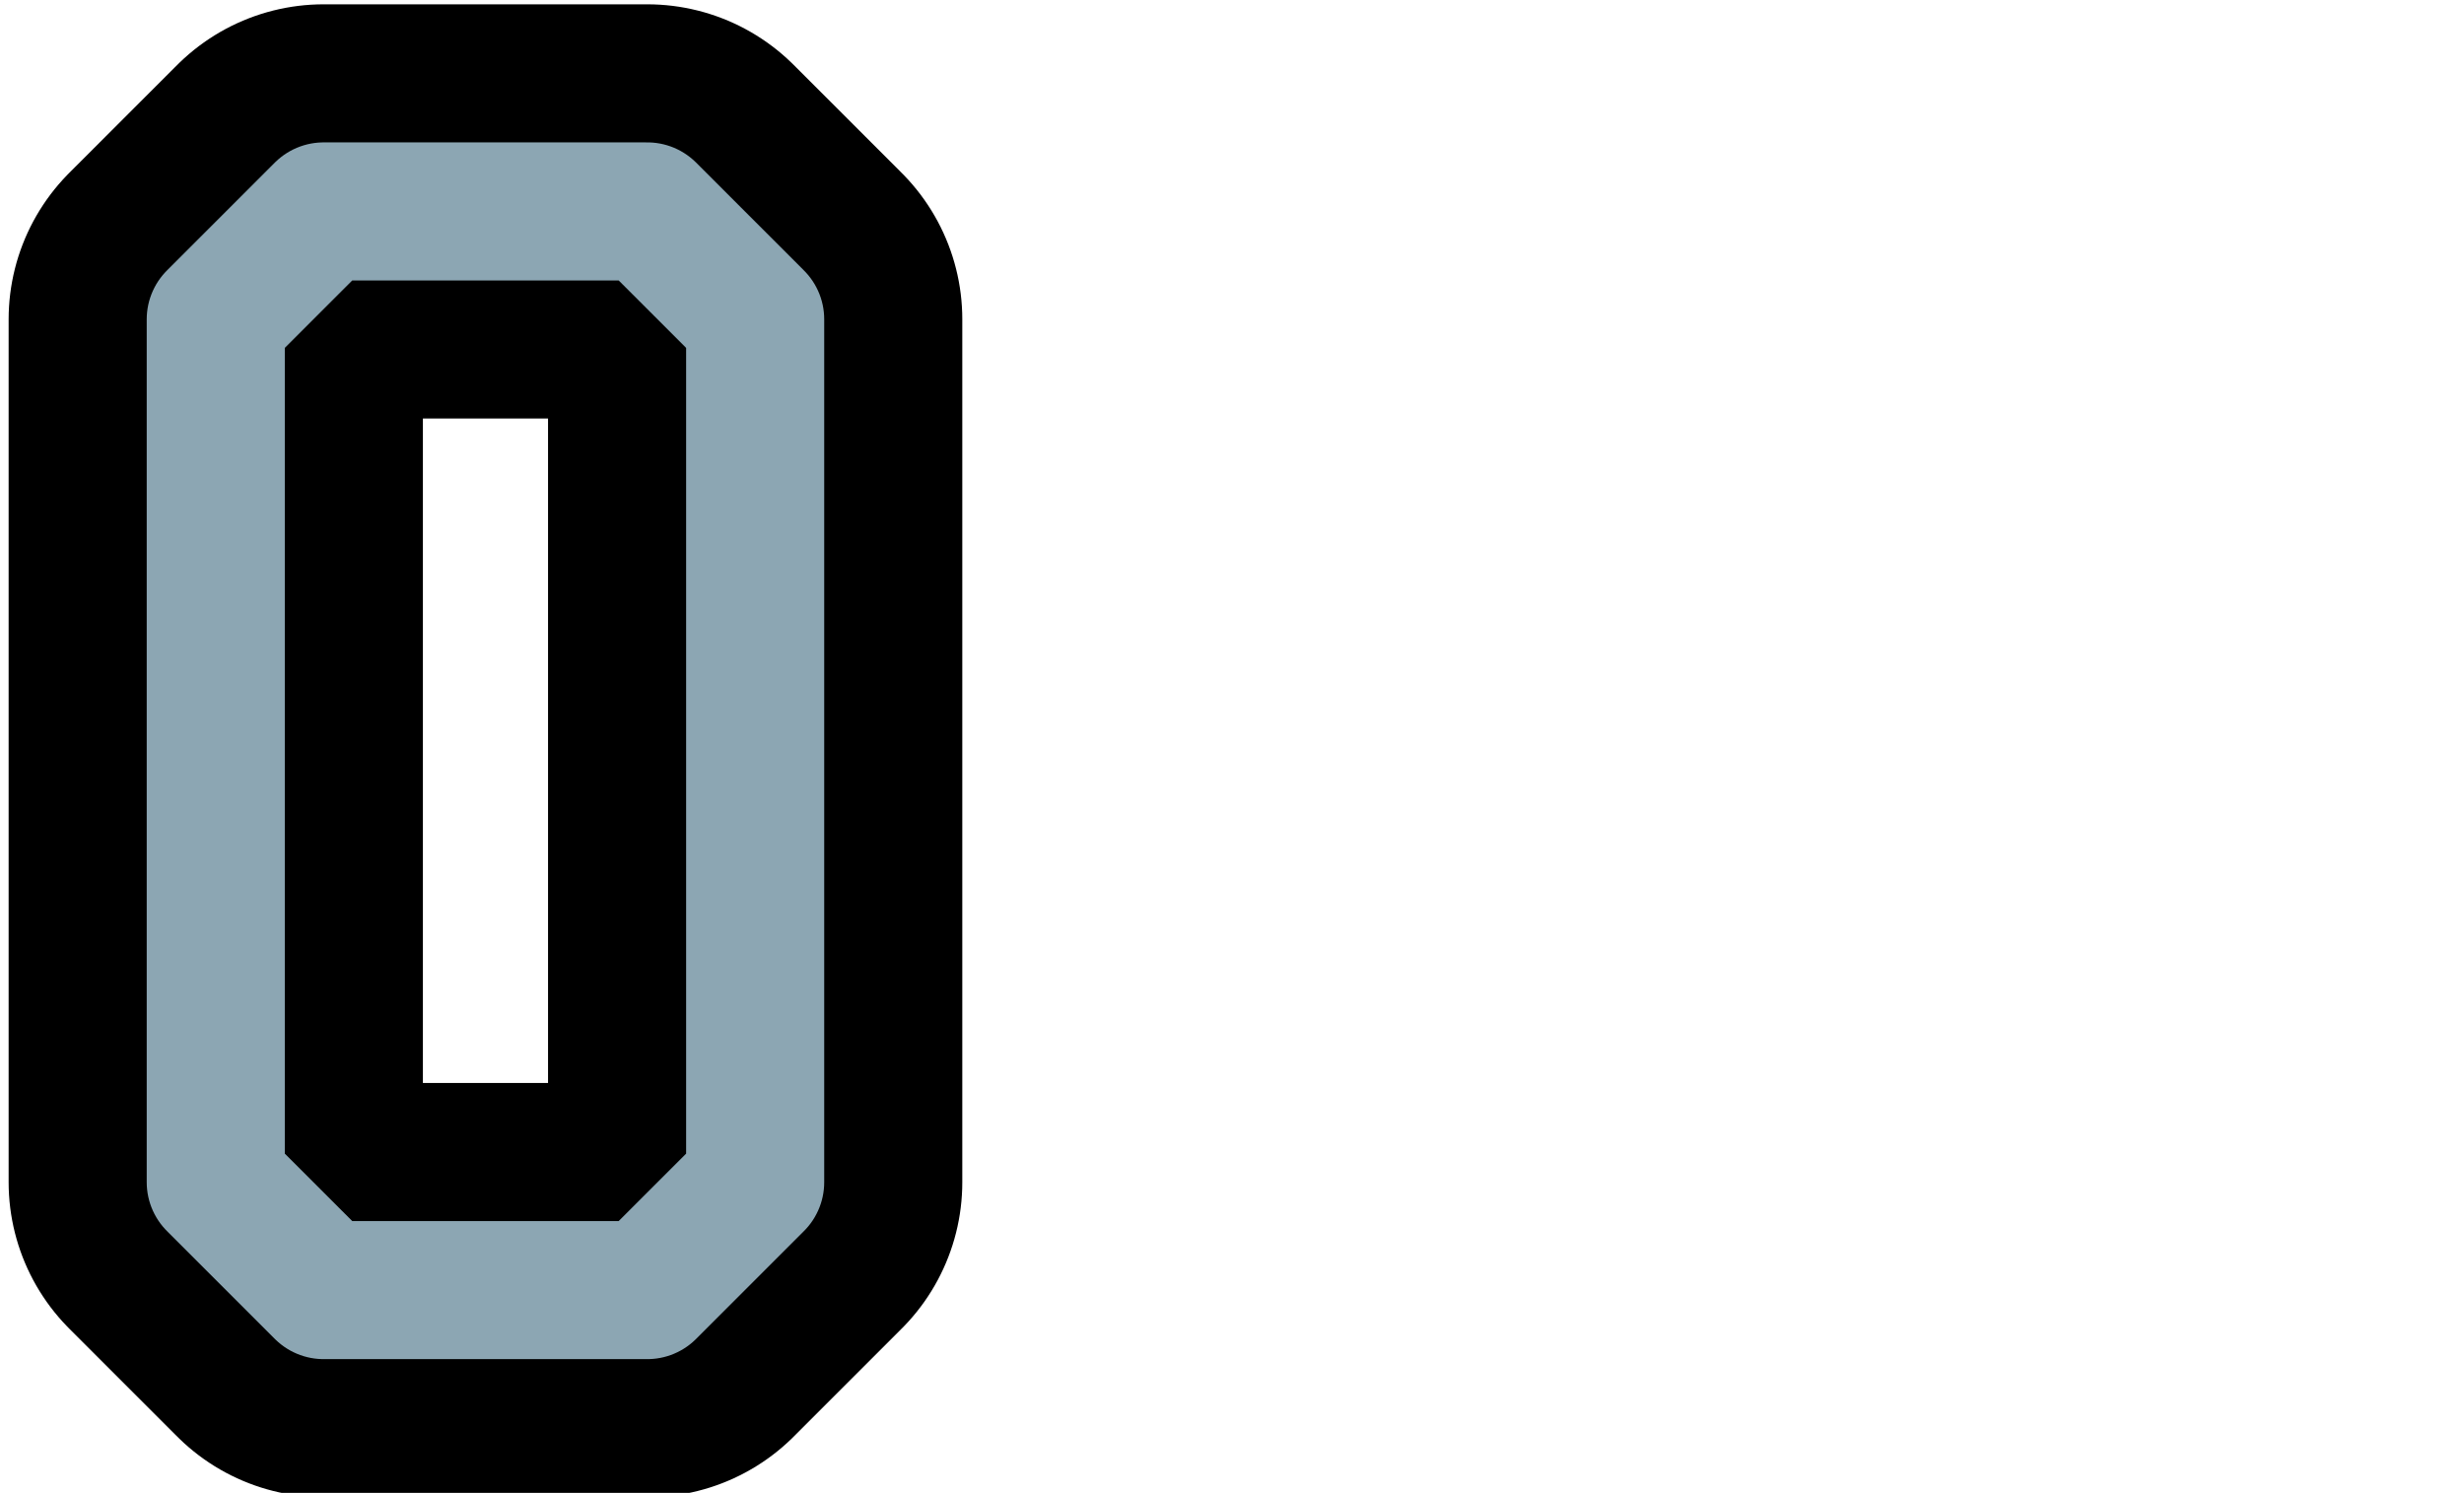 <?xml version="1.0" encoding="UTF-8"?>

<svg xmlns="http://www.w3.org/2000/svg" version="1.2" baseProfile="tiny" xml:space="preserve" style="shape-rendering:geometricPrecision; fill-rule:evenodd;" width="5.71mm" height="3.46mm" viewBox="-5.23 -1.73 5.71 3.46">
  <title>SAFCON30</title>
  <desc>contour label</desc>
  <rect style="stroke:black;stroke-width:0.32;display:none;" fill="none" x="-4.75" y="-1.25" height="2.5" width="1.25"/>
  <rect style="stroke:blue;stroke-width:0.32;display:none;" fill="none" x="-4.75" y="-1.25" height="2.5" width="4.75"/>
  <path d=" M -4.48,-1.24 L -4.73,-0.99 L -4.73,1.01 L -4.48,1.26 L -3.73,1.26 L -3.48,1.01 L -3.48,-0.99 L -3.73,-1.24 L -4.48,-1.24" style="stroke-linecap:round;stroke-linejoin:round;fill:none;stroke:#000000;" stroke-width="0.96" />
  <path d=" M -4.48,-1.24 L -4.73,-0.99 L -4.73,1.01 L -4.48,1.26 L -3.73,1.26 L -3.48,1.01 L -3.48,-0.99 L -3.73,-1.24 L -4.48,-1.24" style="stroke-linecap:round;stroke-linejoin:round;fill:none;stroke:#8CA6B3;" stroke-width="0.32" />
  <circle style="stroke:red;stroke-width:0.64;display:none;" fill="none" cx="0" cy="0" r="1"/>
</svg>
